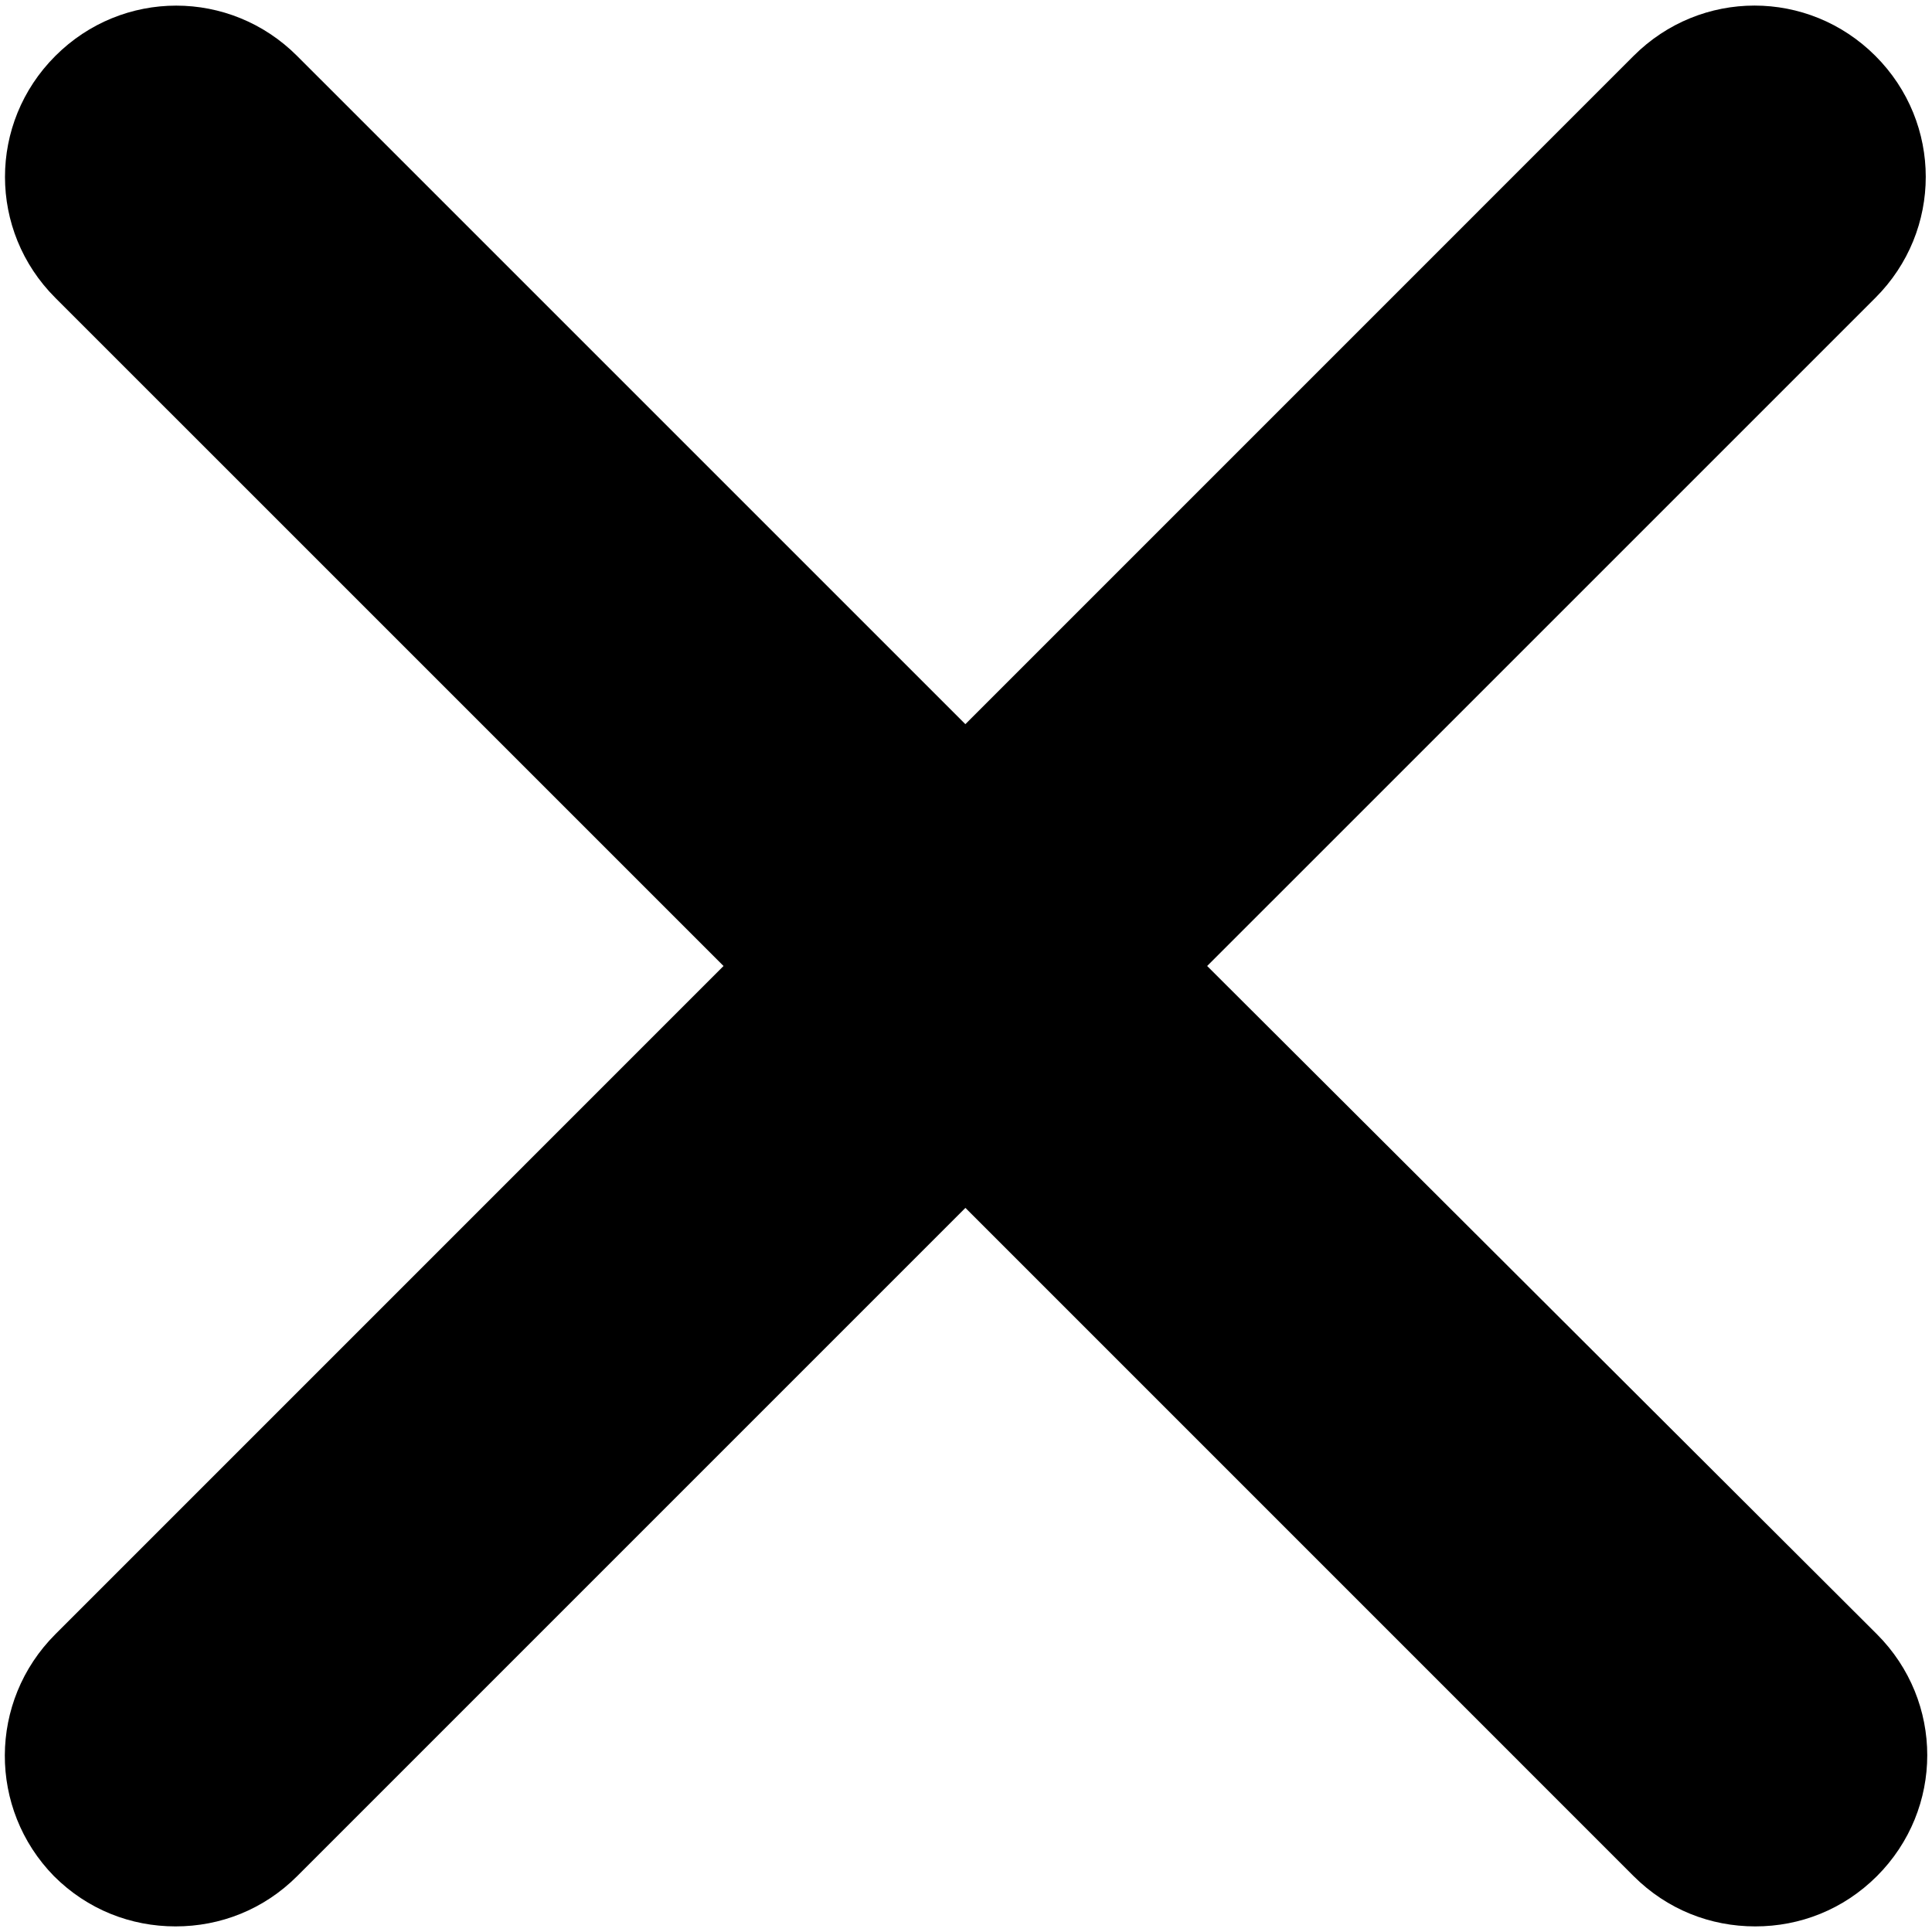 <?xml version="1.0" encoding="utf-8"?>
<!-- Generator: Adobe Illustrator 16.0.0, SVG Export Plug-In . SVG Version: 6.00 Build 0)  -->
<!DOCTYPE svg PUBLIC "-//W3C//DTD SVG 1.1//EN" "http://www.w3.org/Graphics/SVG/1.1/DTD/svg11.dtd">
<svg version="1.1" id="Capa_1" xmlns="http://www.w3.org/2000/svg" xmlns:xlink="http://www.w3.org/1999/xlink" x="0px" y="0px"
	 width="40px" height="40px" viewBox="55 55 40 40" enable-background="new 55 55 40 40" xml:space="preserve">
<path d="M56.117,93.843c0.694,0.694,1.592,1.041,2.518,1.041c0.926,0,1.823-0.347,2.518-1.041l13.835-13.835l13.834,13.835
	c0.695,0.694,1.592,1.041,2.519,1.041c0.926,0,1.823-0.347,2.519-1.041c1.389-1.39,1.389-3.618,0-5.008L79.993,75l13.836-13.835
	c1.389-1.389,1.389-3.618,0-5.007c-1.39-1.39-3.618-1.39-5.008,0L74.987,69.993L61.152,56.159c-1.389-1.39-3.618-1.39-5.007,0
	c-1.389,1.389-1.389,3.618,0,5.007L69.98,75L56.146,88.835C54.756,90.225,54.756,92.452,56.117,93.843z"/>
</svg>
